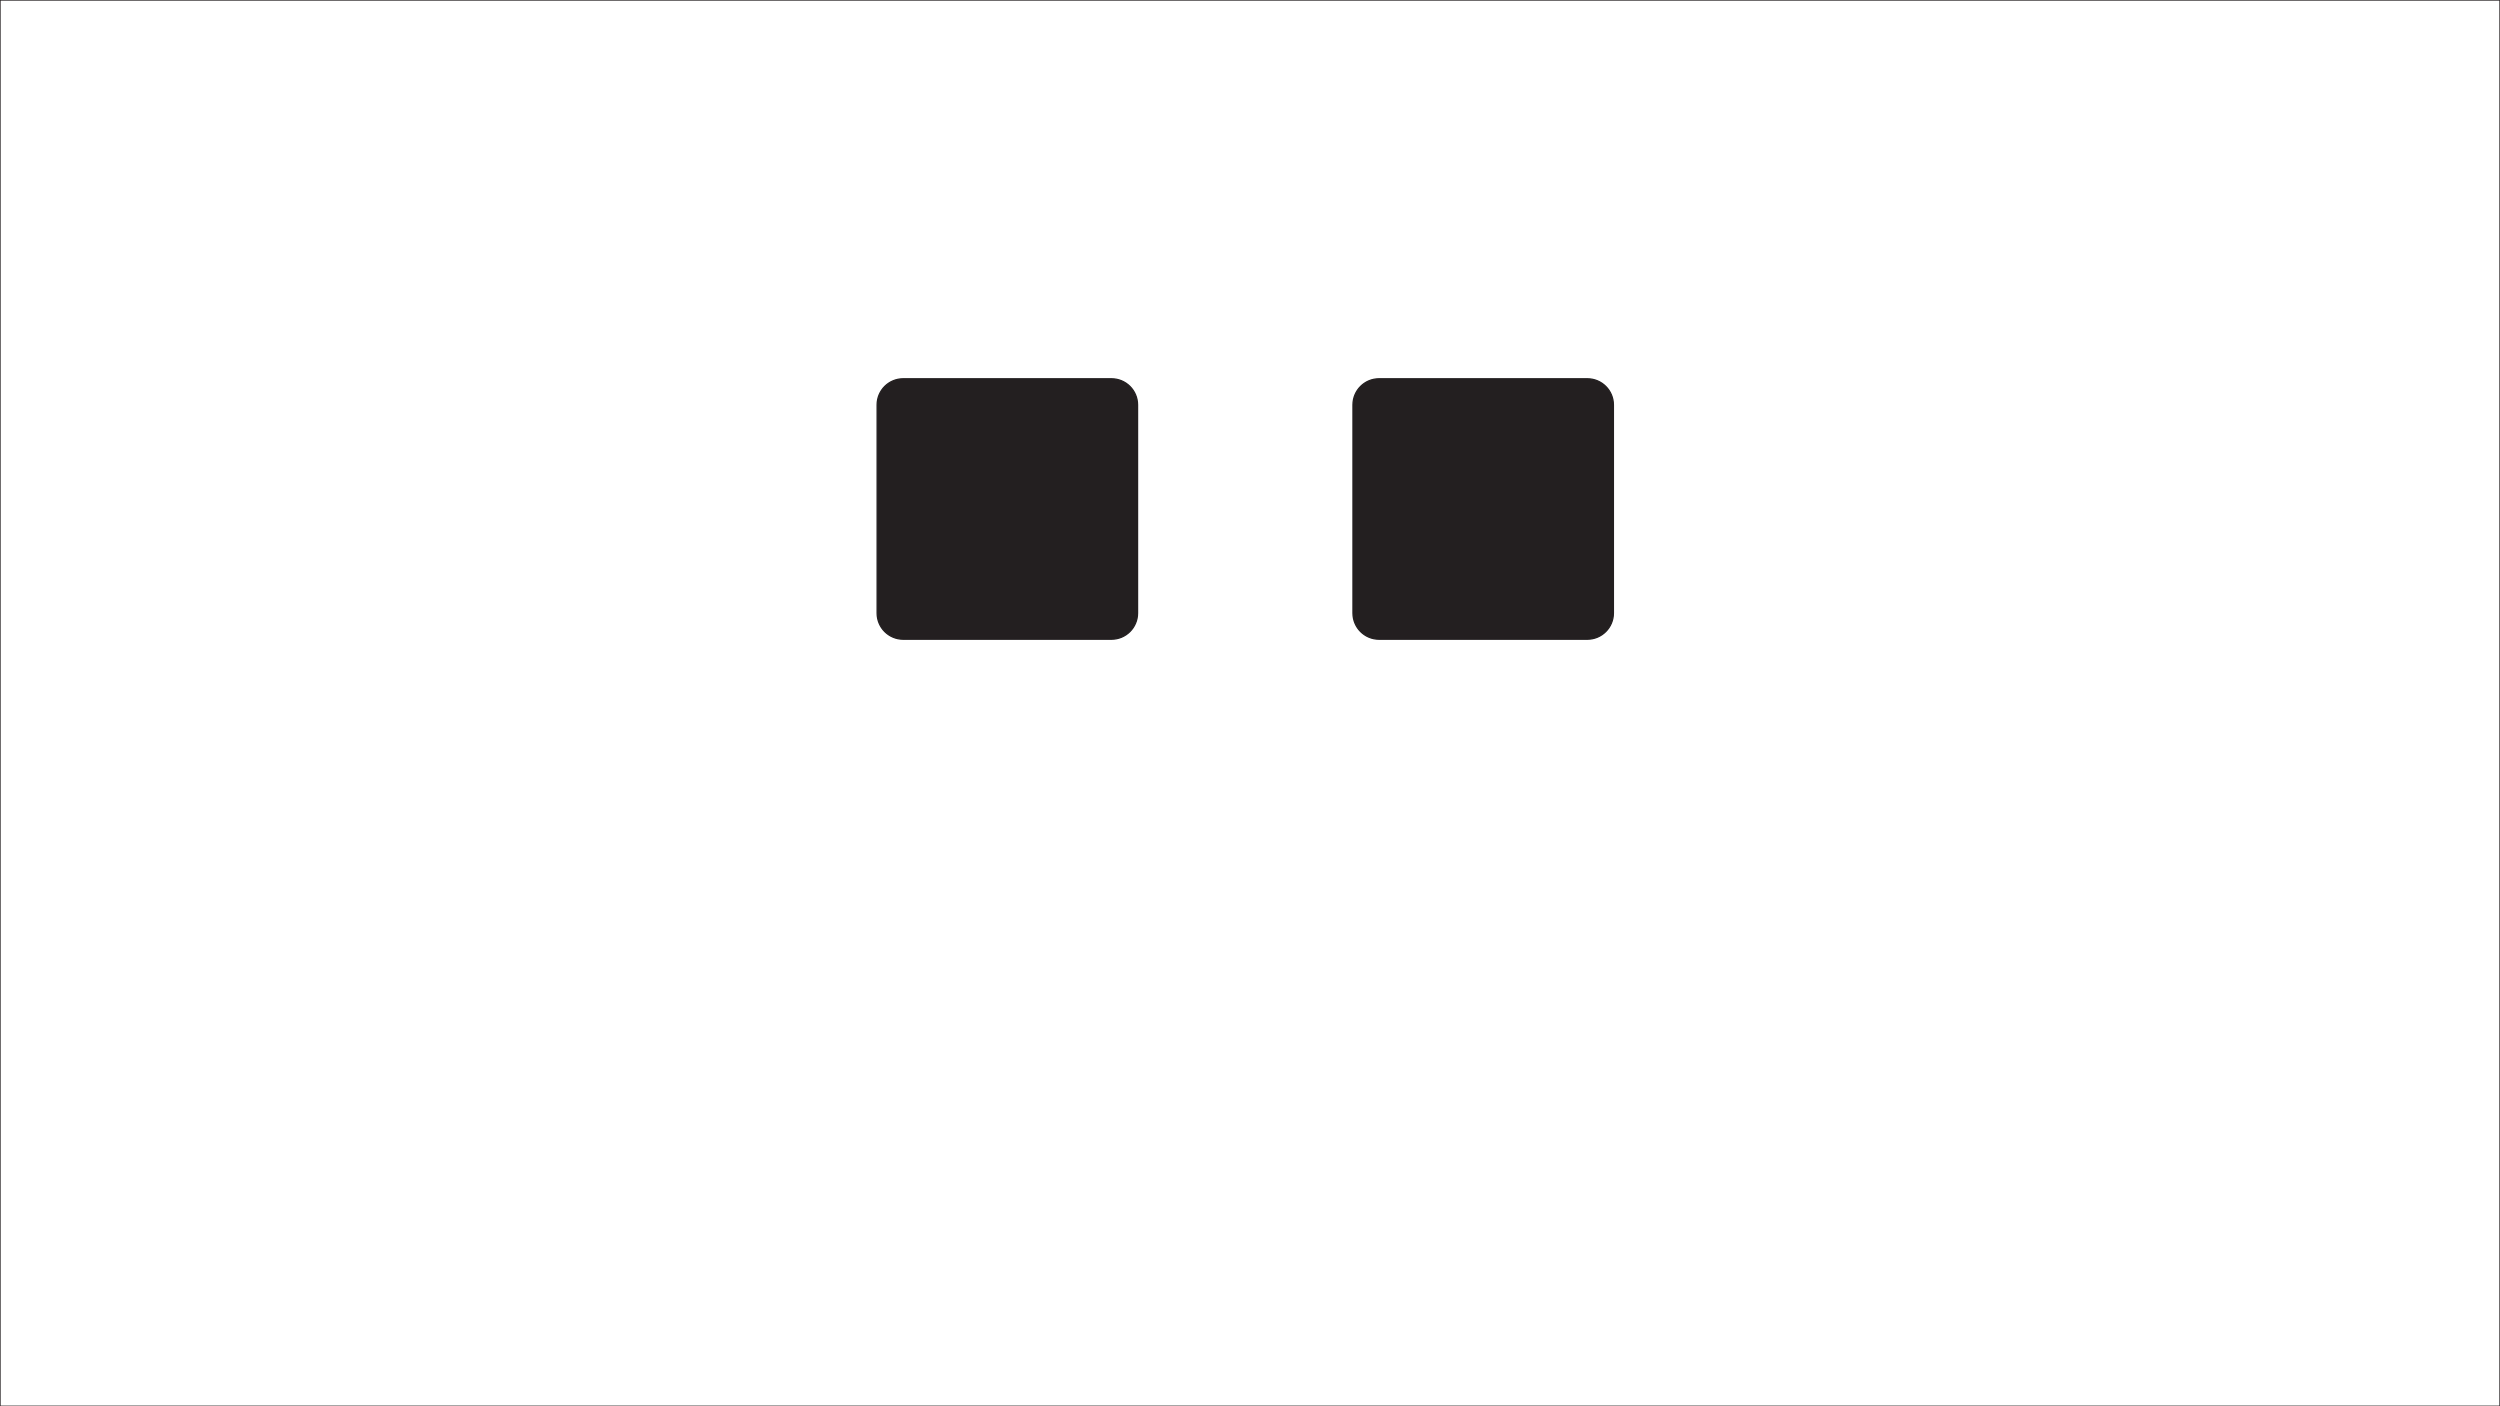 <?xml version="1.0" encoding="utf-8"?>
<!-- Generator: Adobe Illustrator 15.0.2, SVG Export Plug-In . SVG Version: 6.00 Build 0)  -->
<!DOCTYPE svg PUBLIC "-//W3C//DTD SVG 1.1//EN" "http://www.w3.org/Graphics/SVG/1.1/DTD/svg11.dtd">
<svg version="1.1" id="Layer_1" xmlns="http://www.w3.org/2000/svg" xmlns:xlink="http://www.w3.org/1999/xlink" x="0px" y="0px"
	 width="1920px" height="1080px" viewBox="0 0 1920 1080" enable-background="new 0 0 1920 1080" xml:space="preserve">
<rect fill="none" stroke="#231F20" stroke-miterlimit="10" width="1920" height="1080"/>
<path fill="#231F20" stroke="#231F20" stroke-miterlimit="10" d="M1239.088,470.909c0,11.045-8.955,20-20,20h-160
	c-11.047,0-20-8.955-20-20v-160c0-11.046,8.953-20,20-20h160c11.045,0,20,8.954,20,20V470.909z"/>
<path fill="#231F20" stroke="#231F20" stroke-miterlimit="10" d="M873.639,470.909c0,11.045-8.955,20-20,20h-160
	c-11.046,0-20-8.955-20-20v-160c0-11.046,8.954-20,20-20h160c11.045,0,20,8.954,20,20V470.909z"/>
</svg>
